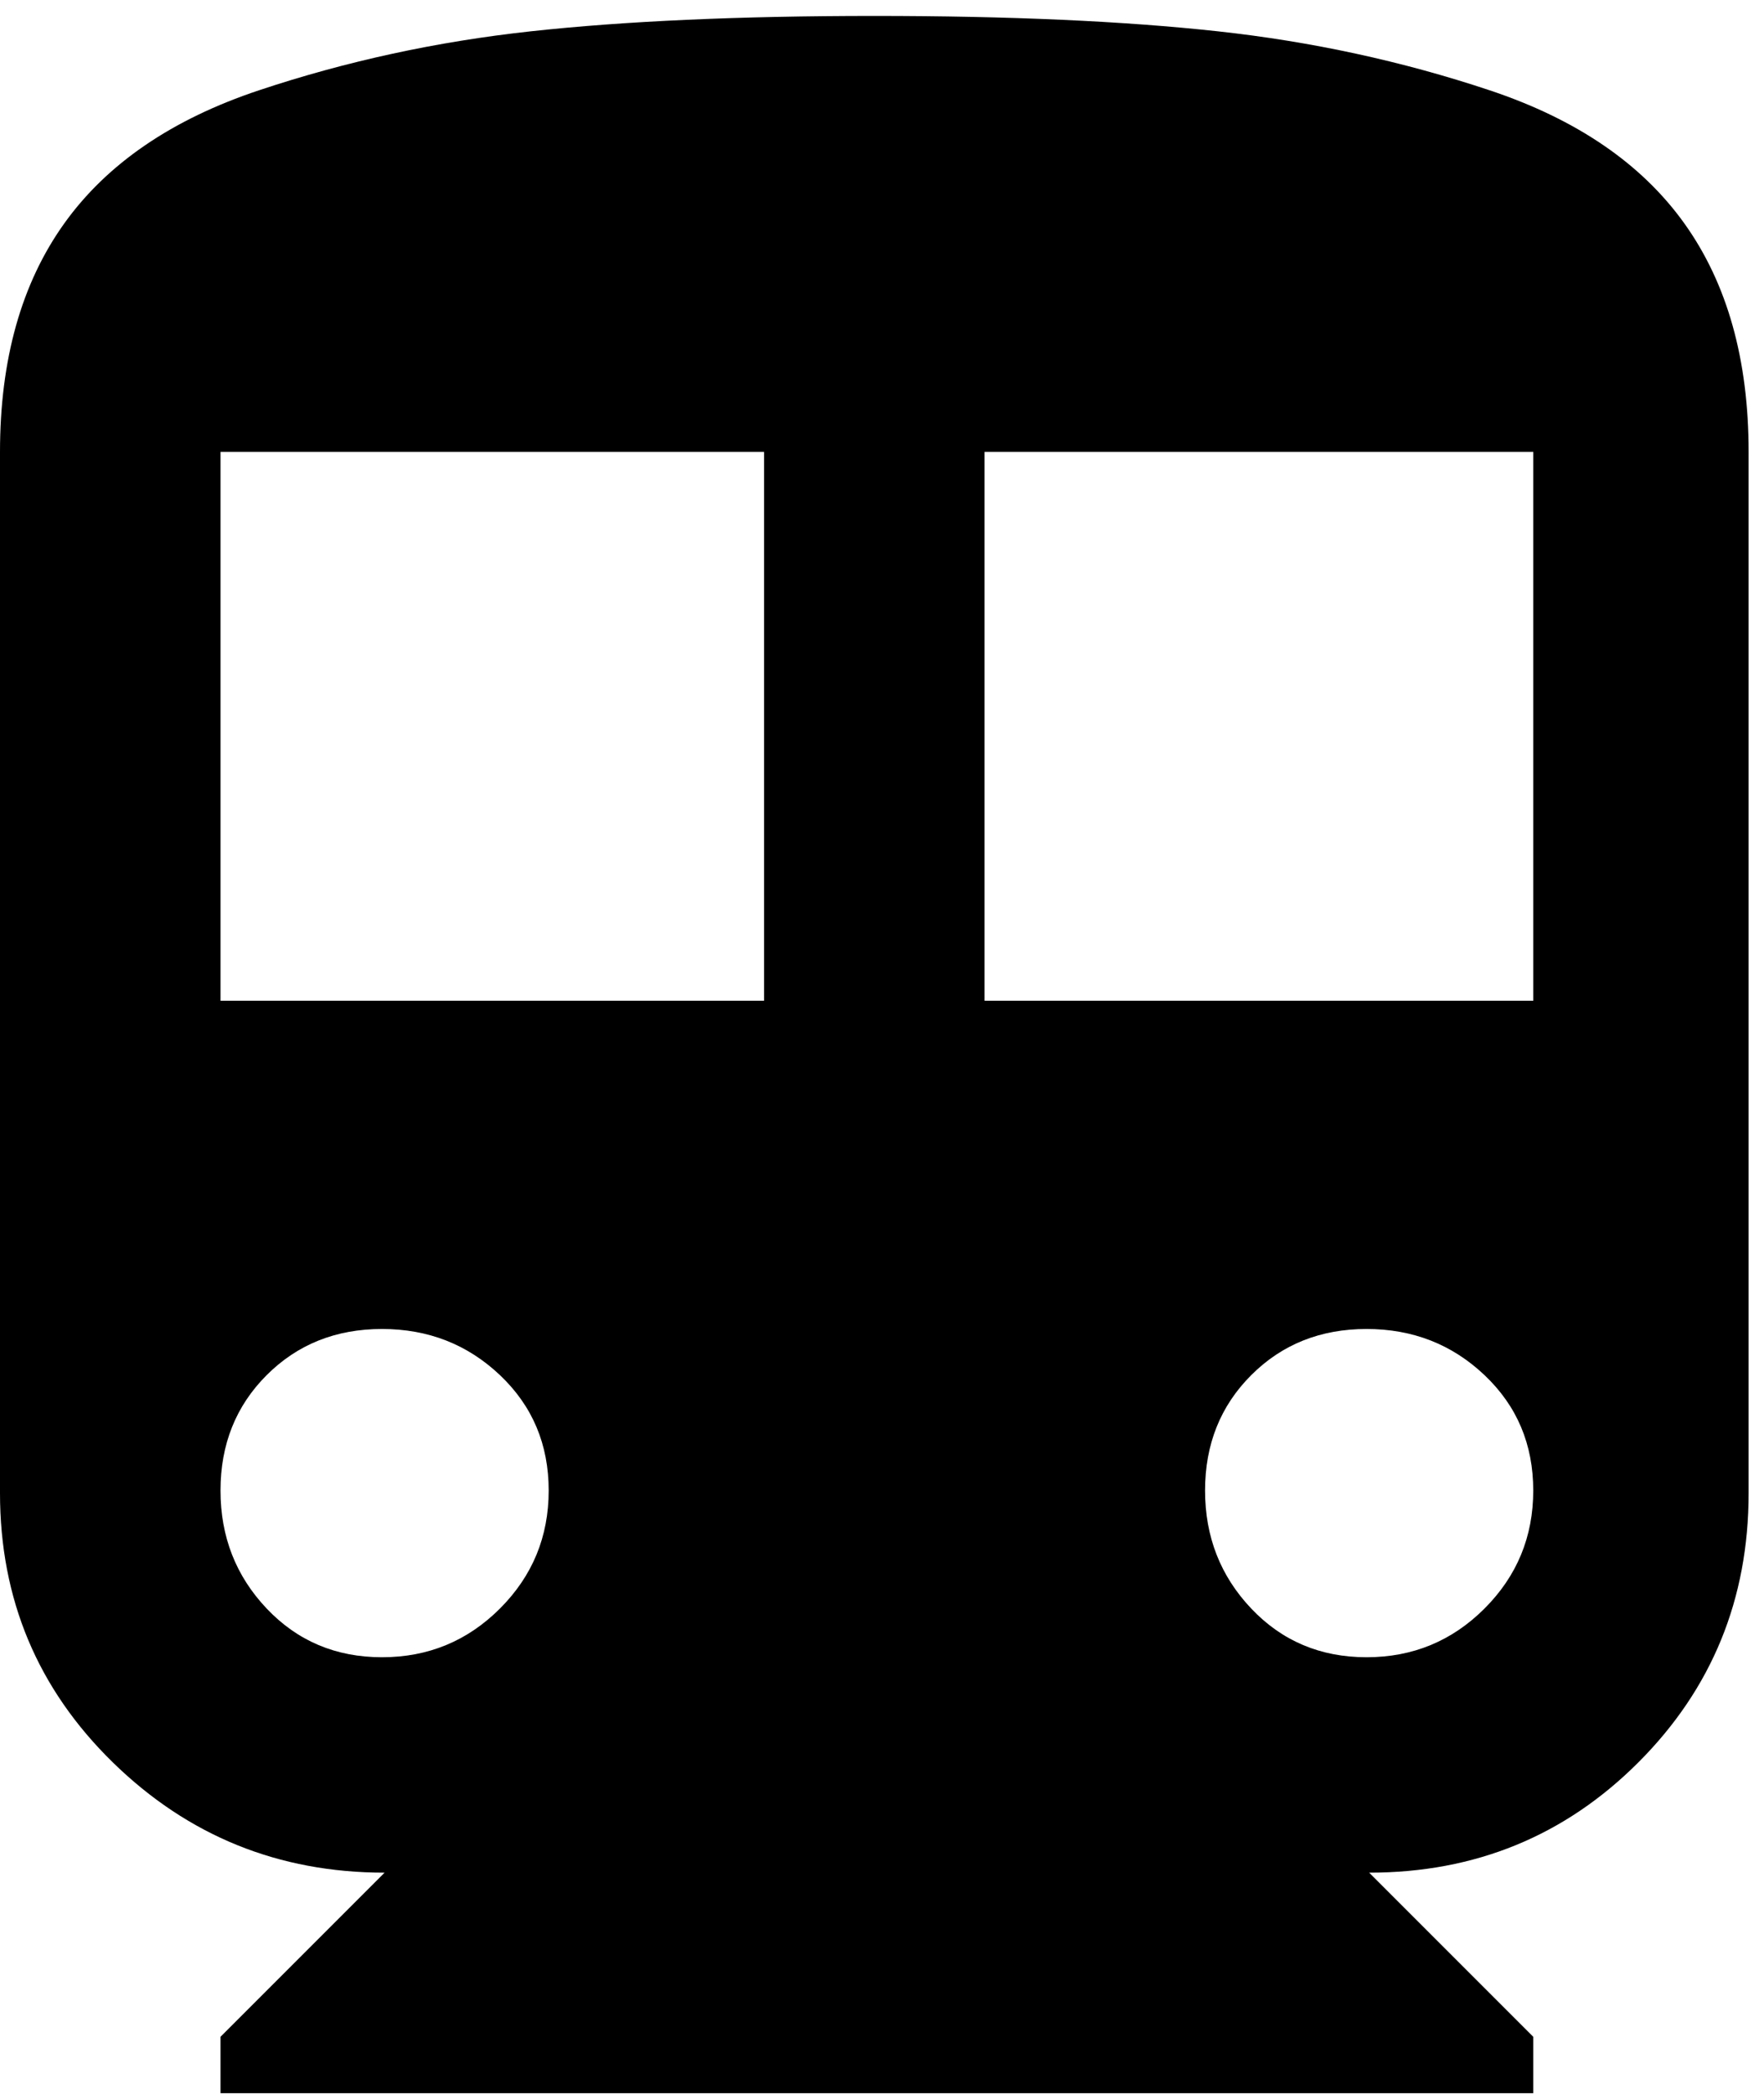 <svg xmlns="http://www.w3.org/2000/svg" width="3em" height="3.56em" viewBox="0 0 344 408"><path fill="currentColor" d="M170.5 3q39.5 0 67 3t53 11.5t38 26T341 88v203q0 31-21.5 52.5T267 365l32 32v11H43v-11l32-32q-31 0-53-21.5T0 291V88q0-27 12.5-44.5t38-26t53-11.5t67-3m-96 320q13.5 0 23-9.5t9.5-23t-9.5-22.5t-23-9t-22.5 9t-9 22.5t9 23t22.5 9.5M149 195V88H43v107zm117.5 128q13.5 0 23-9.5t9.5-23t-9.5-22.5t-23-9t-22.5 9t-9 22.5t9 23t22.5 9.5M299 195V88H192v107z"/></svg>